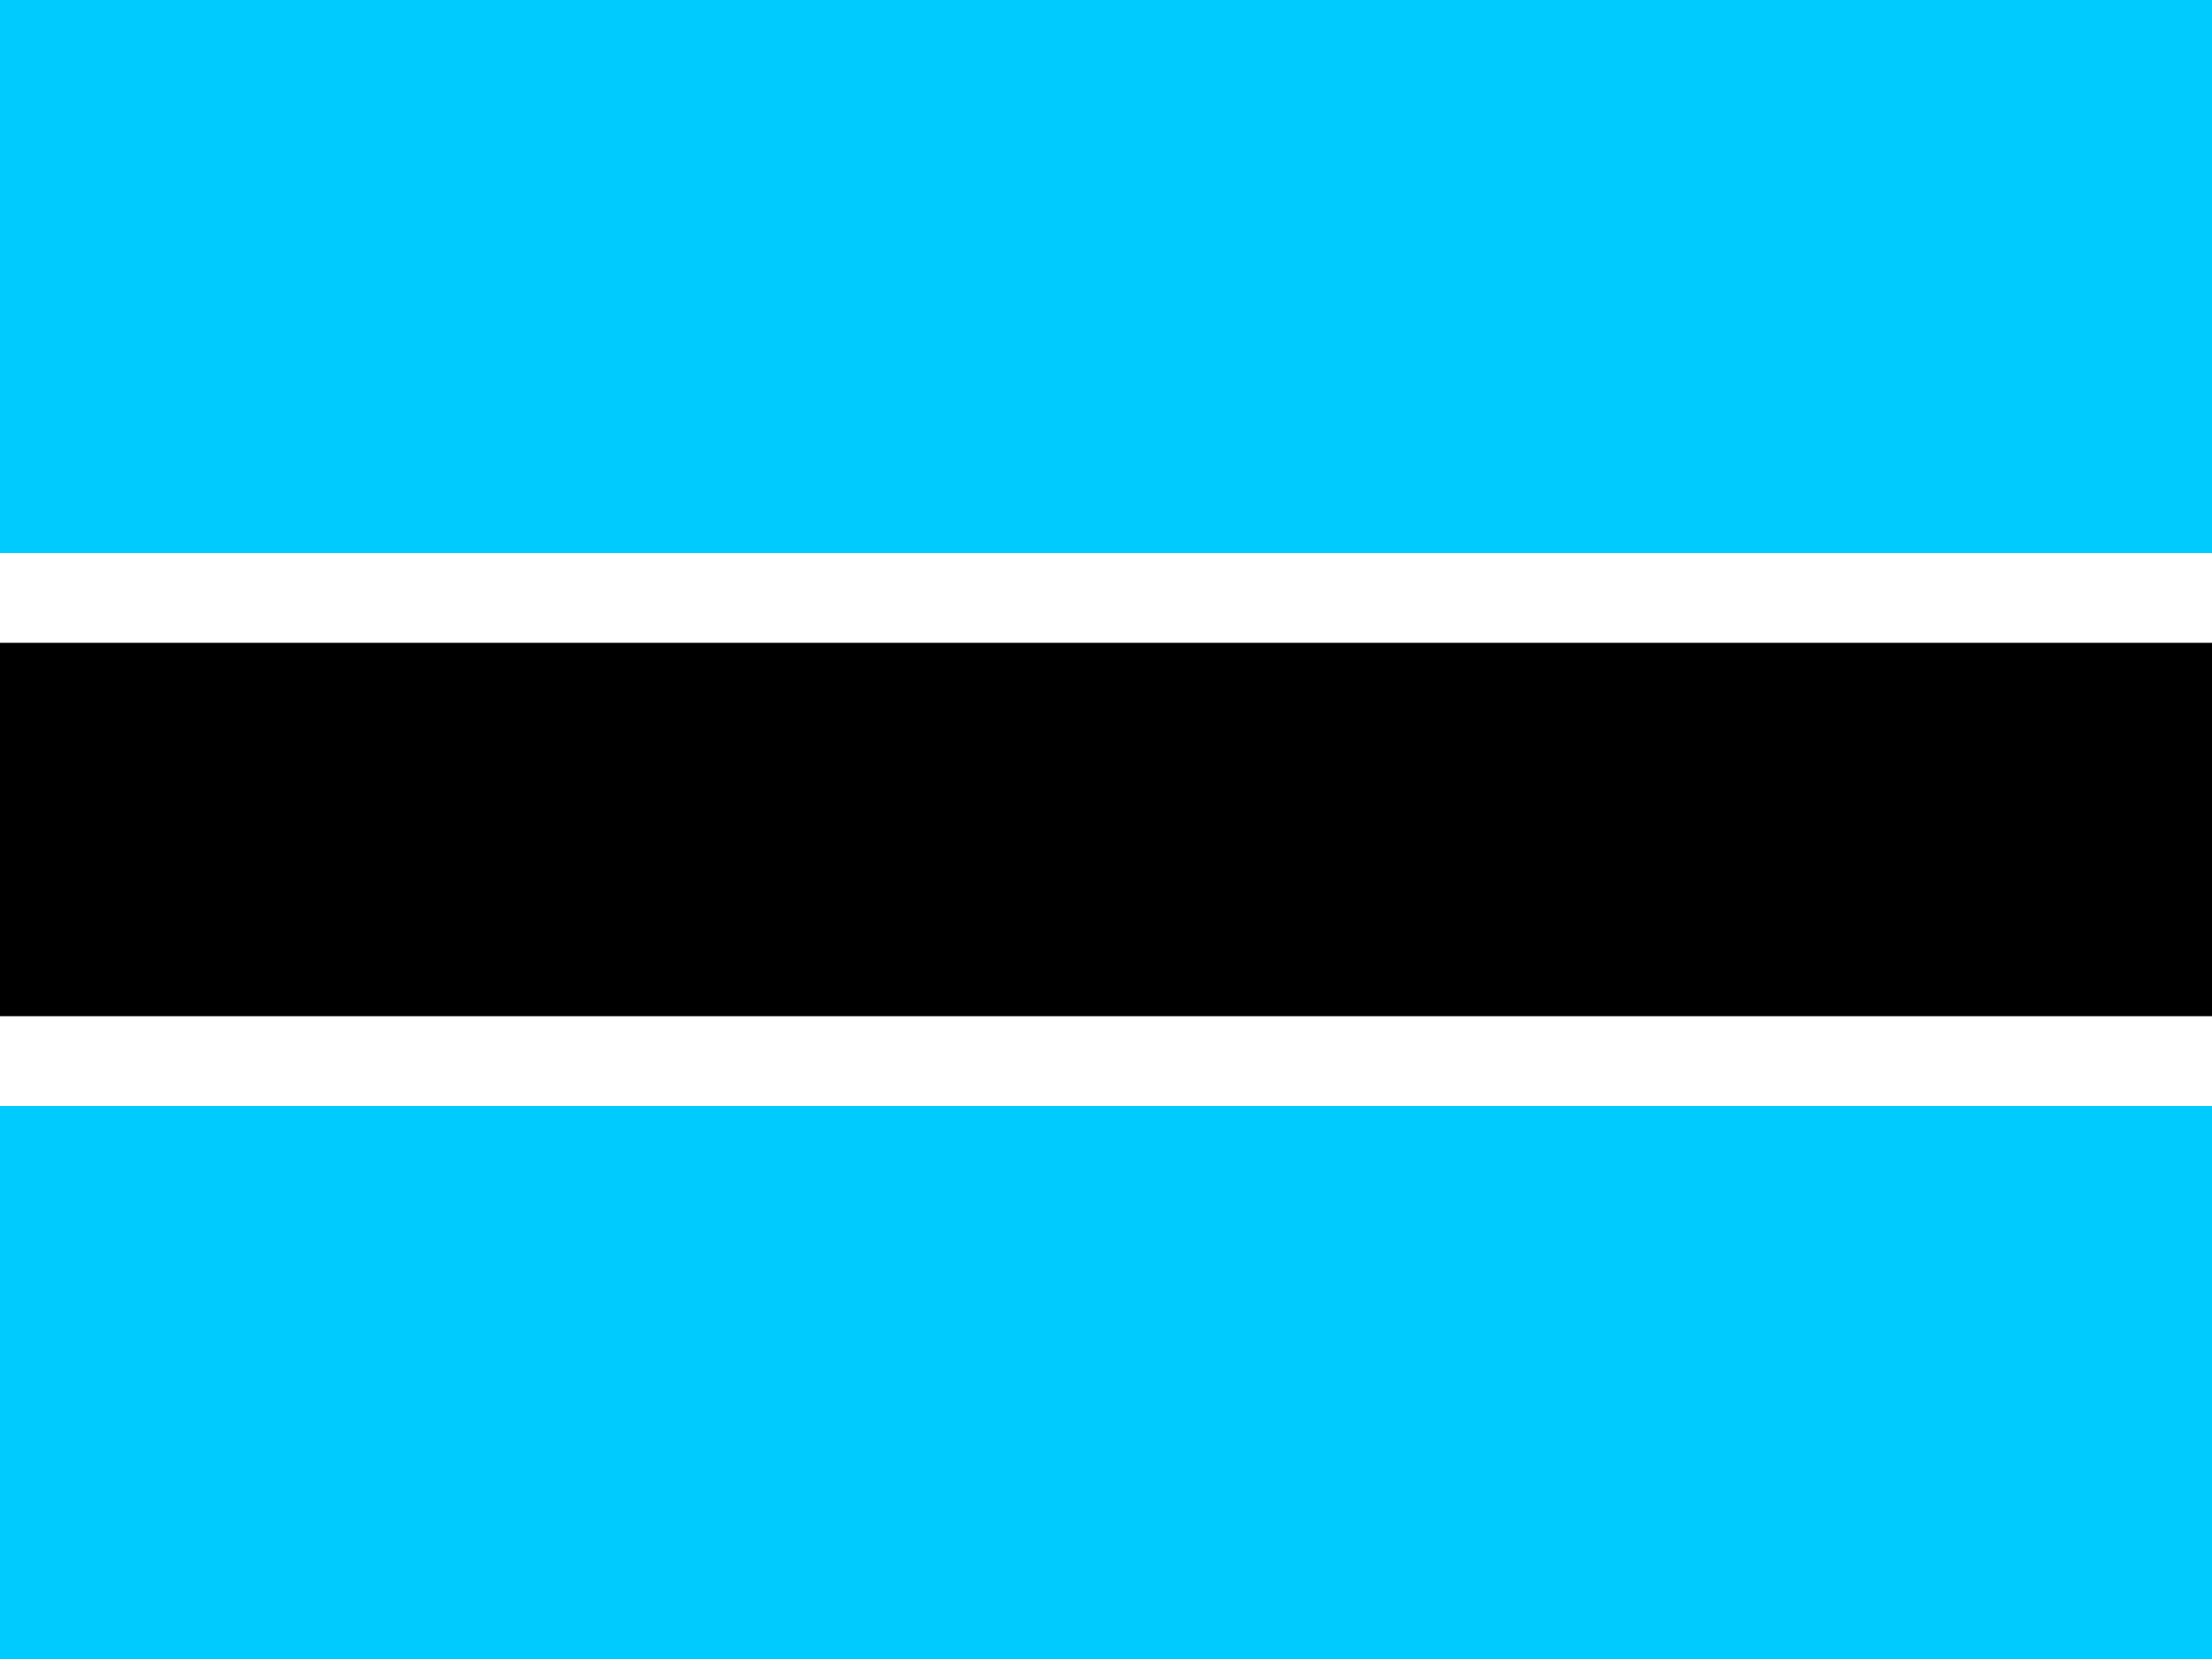 <svg width="20" height="15" viewBox="0 0 20 15" fill="none" xmlns="http://www.w3.org/2000/svg">
<rect x="0" y="0" width="20" height="15" fill="#808080" stroke="none"/>
<g clip-path="url(#clip0_202_3147)">
<path fill-rule="evenodd" clip-rule="evenodd" d="M0 0H20V15H0V0Z" fill="#00CBFF"/>
<path fill-rule="evenodd" clip-rule="evenodd" d="M0 5H20V10H0V5Z" fill="white"/>
<path fill-rule="evenodd" clip-rule="evenodd" d="M0 5.812H20V9.188H0V5.812Z" fill="black"/>
</g>
<defs>
<clipPath id="clip0_202_3147">
<rect width="20" height="15" fill="white"/>
</clipPath>
</defs>
</svg>
